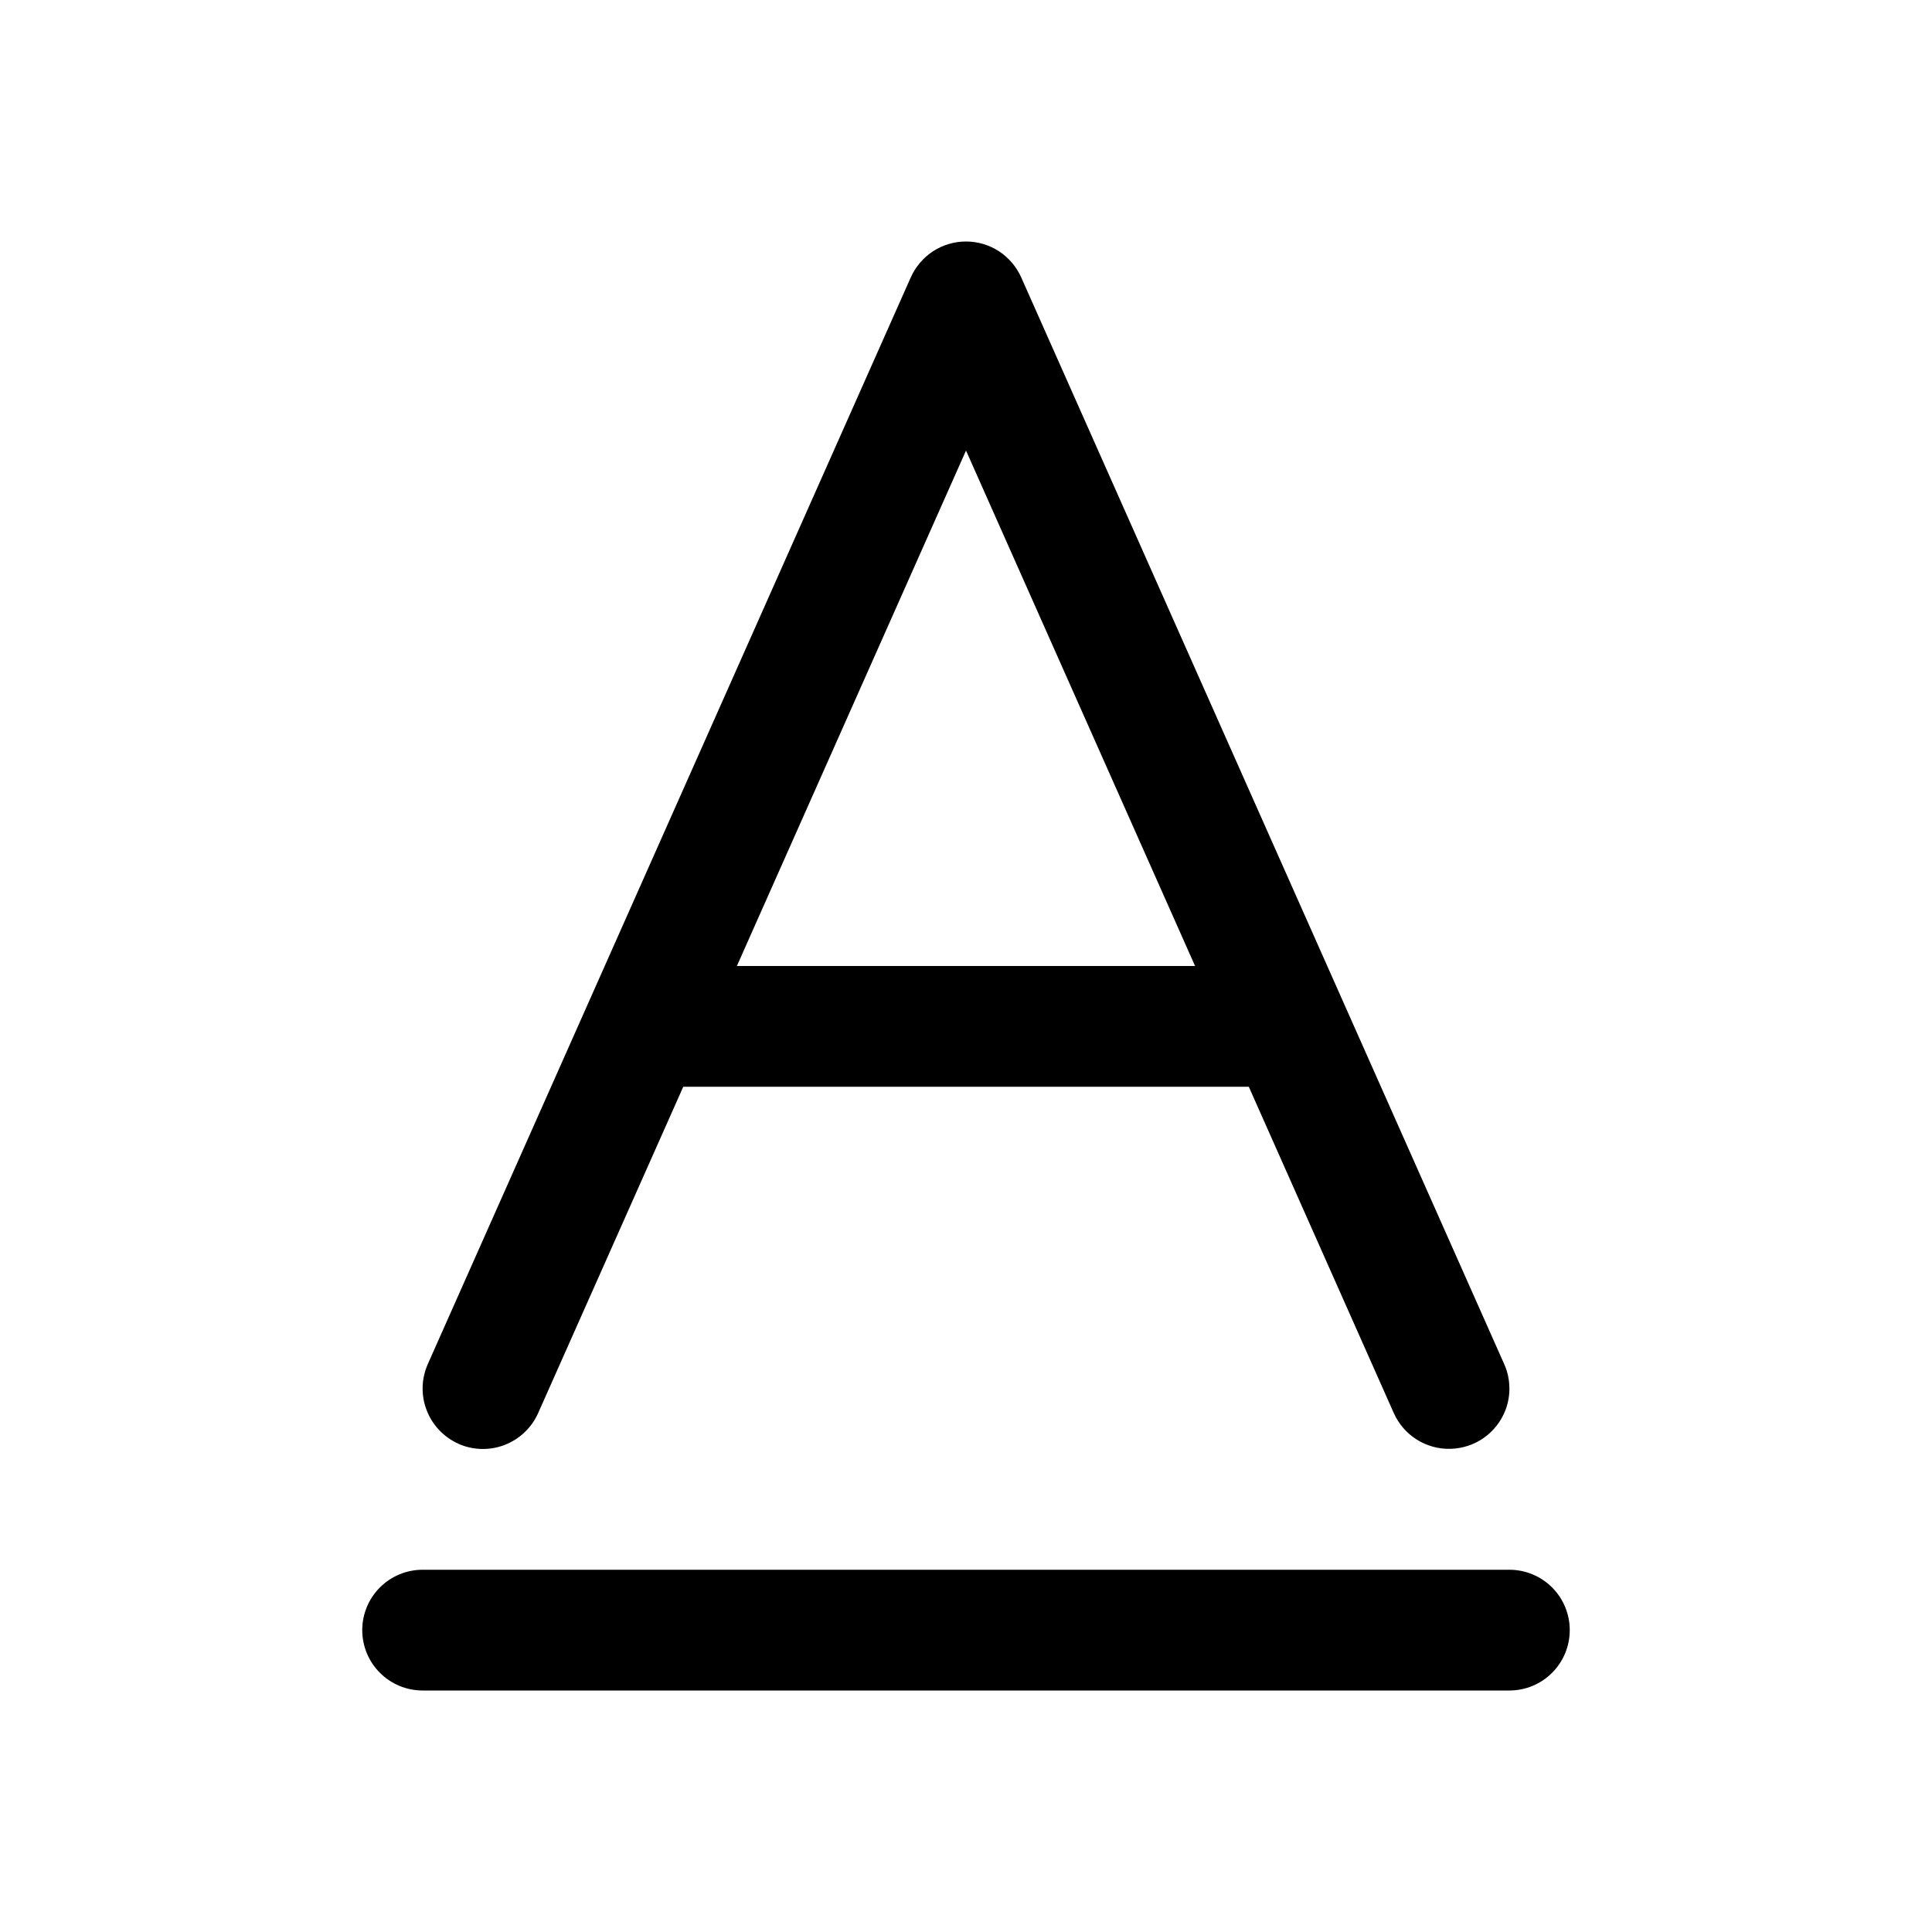<svg xmlns="http://www.w3.org/2000/svg" width="32" height="32" viewBox="0 0 32 32"><path d="M25 26H7C6.735 26 6.48 26.105 6.293 26.293C6.105 26.48 6 26.735 6 27C6 27.265 6.105 27.52 6.293 27.707C6.48 27.895 6.735 28 7 28H25C25.265 28 25.52 27.895 25.707 27.707C25.895 27.52 26 27.265 26 27C26 26.735 25.895 26.48 25.707 26.293C25.52 26.105 25.265 26 25 26ZM7.593 23.914C7.835 24.021 8.111 24.028 8.358 23.933C8.605 23.837 8.805 23.648 8.913 23.406L11.317 18H20.684L23.086 23.406C23.167 23.586 23.299 23.739 23.466 23.844C23.634 23.949 23.828 24.003 24.026 23.997C24.223 23.992 24.415 23.929 24.576 23.816C24.738 23.702 24.862 23.543 24.934 23.359C24.981 23.236 25.004 23.105 25 22.974C24.997 22.843 24.968 22.713 24.914 22.593L16.914 4.593C16.835 4.417 16.707 4.267 16.545 4.161C16.383 4.056 16.193 4 16 4C15.807 4 15.617 4.056 15.455 4.161C15.293 4.267 15.165 4.417 15.086 4.593L7.086 22.593C7.033 22.713 7.003 22.843 7 22.974C6.997 23.105 7.019 23.236 7.067 23.358C7.114 23.481 7.185 23.593 7.275 23.688C7.366 23.783 7.474 23.86 7.594 23.913L7.593 23.914ZM16 7.462L19.794 16H12.205L16 7.463V7.462Z"/></svg>